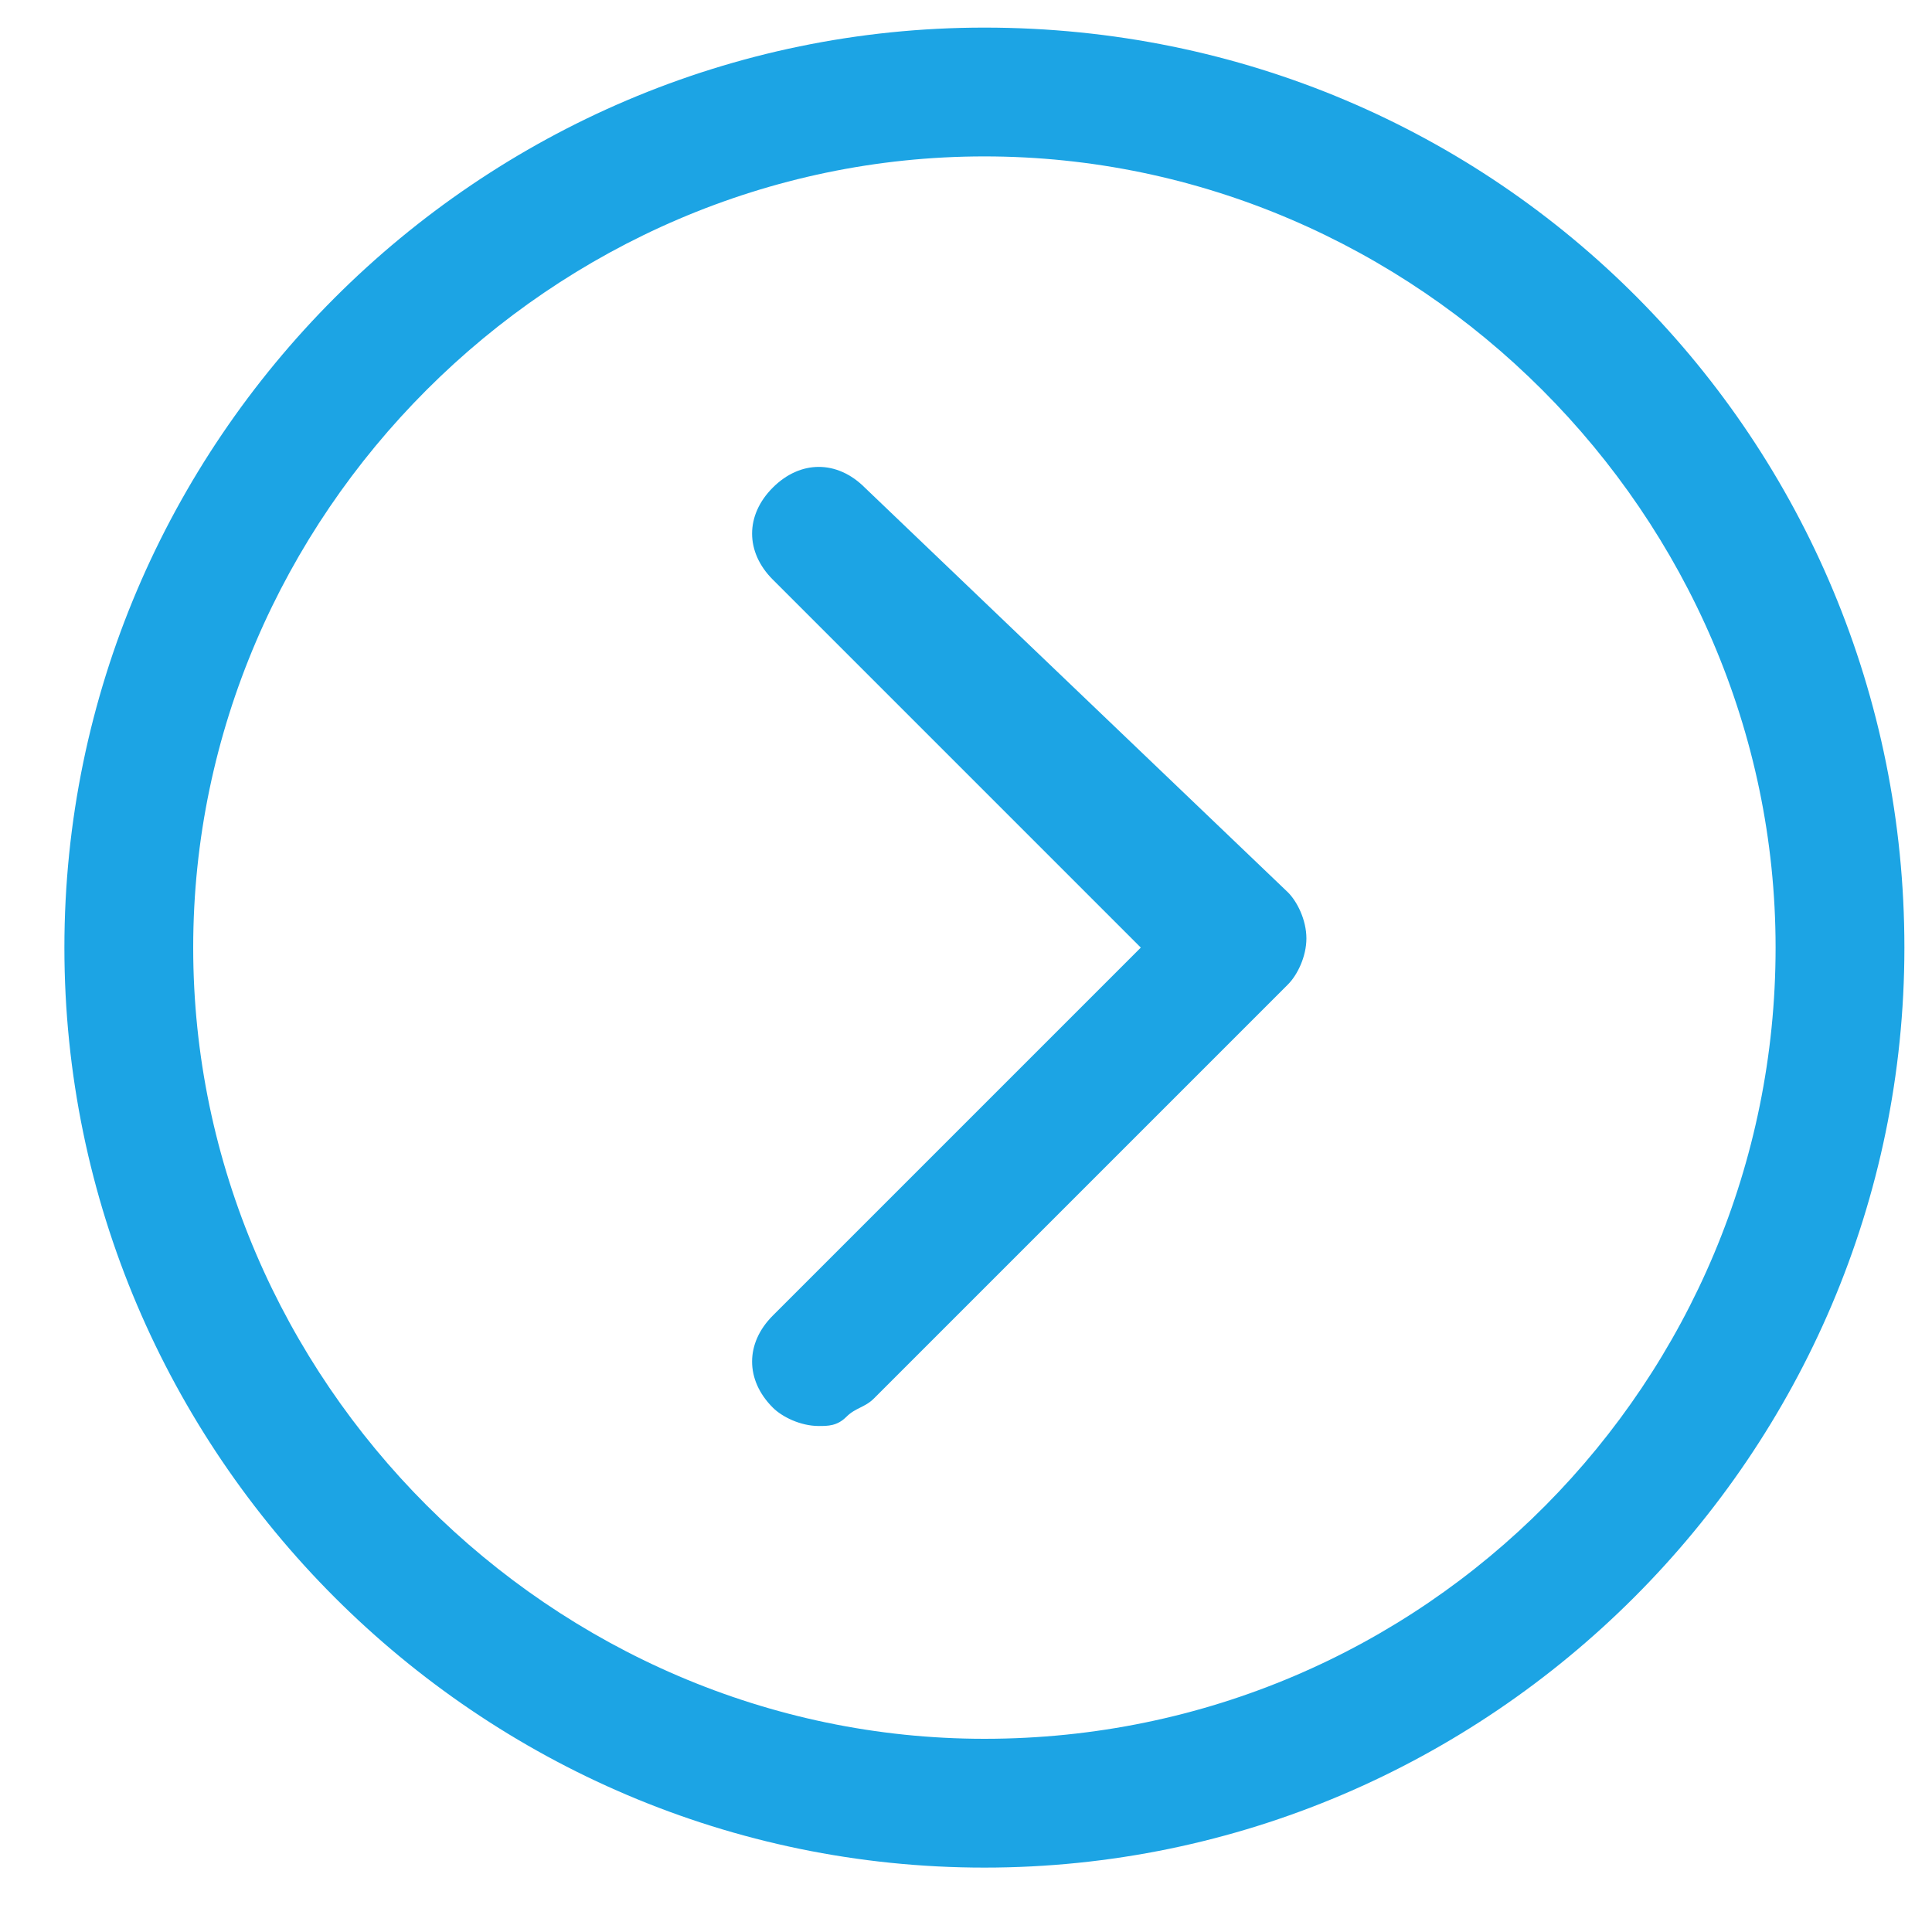 <?xml version="1.0" encoding="utf-8"?>
<!-- Generator: Adobe Illustrator 23.0.6, SVG Export Plug-In . SVG Version: 6.00 Build 0)  -->
<svg version="1.1" id="Слой_1" xmlns="http://www.w3.org/2000/svg" xmlns:xlink="http://www.w3.org/1999/xlink" x="0px" y="0px"
	 width="21px" height="21px" viewBox="0 0 21 21" style="enable-background:new 0 0 21 21;" xml:space="preserve">
<style type="text/css">
	.st0{fill:#1CA4E4;}
	.st1{fill-rule:evenodd;clip-rule:evenodd;fill:#1CA4E4;}
</style>
<path class="st0" d="M8.9,15.5c-0.2,0-0.4-0.1-0.5-0.2c-0.3-0.3-0.3-0.7,0-1l4-4l-4-4c-0.3-0.3-0.3-0.7,0-1c0.3-0.3,0.7-0.3,1,0
	L14,9.7c0.1,0.1,0.2,0.3,0.2,0.5c0,0.2-0.1,0.4-0.2,0.5l-4.5,4.5c-0.1,0.1-0.2,0.1-0.3,0.2C9.1,15.5,9,15.5,8.9,15.5z"/>
<path class="st1" d="M20.7,10.3c0,5.5-4.5,10-10,10c-5.5,0-10-4.5-10-10c0-5.5,4.5-10,10-10C16.3,0.3,20.7,4.8,20.7,10.3z
	 M19.3,10.3c0-4.7-3.9-8.6-8.6-8.6c-4.7,0-8.6,3.9-8.6,8.6c0,4.7,3.9,8.6,8.6,8.6C15.5,18.9,19.3,15,19.3,10.3z"/>
</svg>
